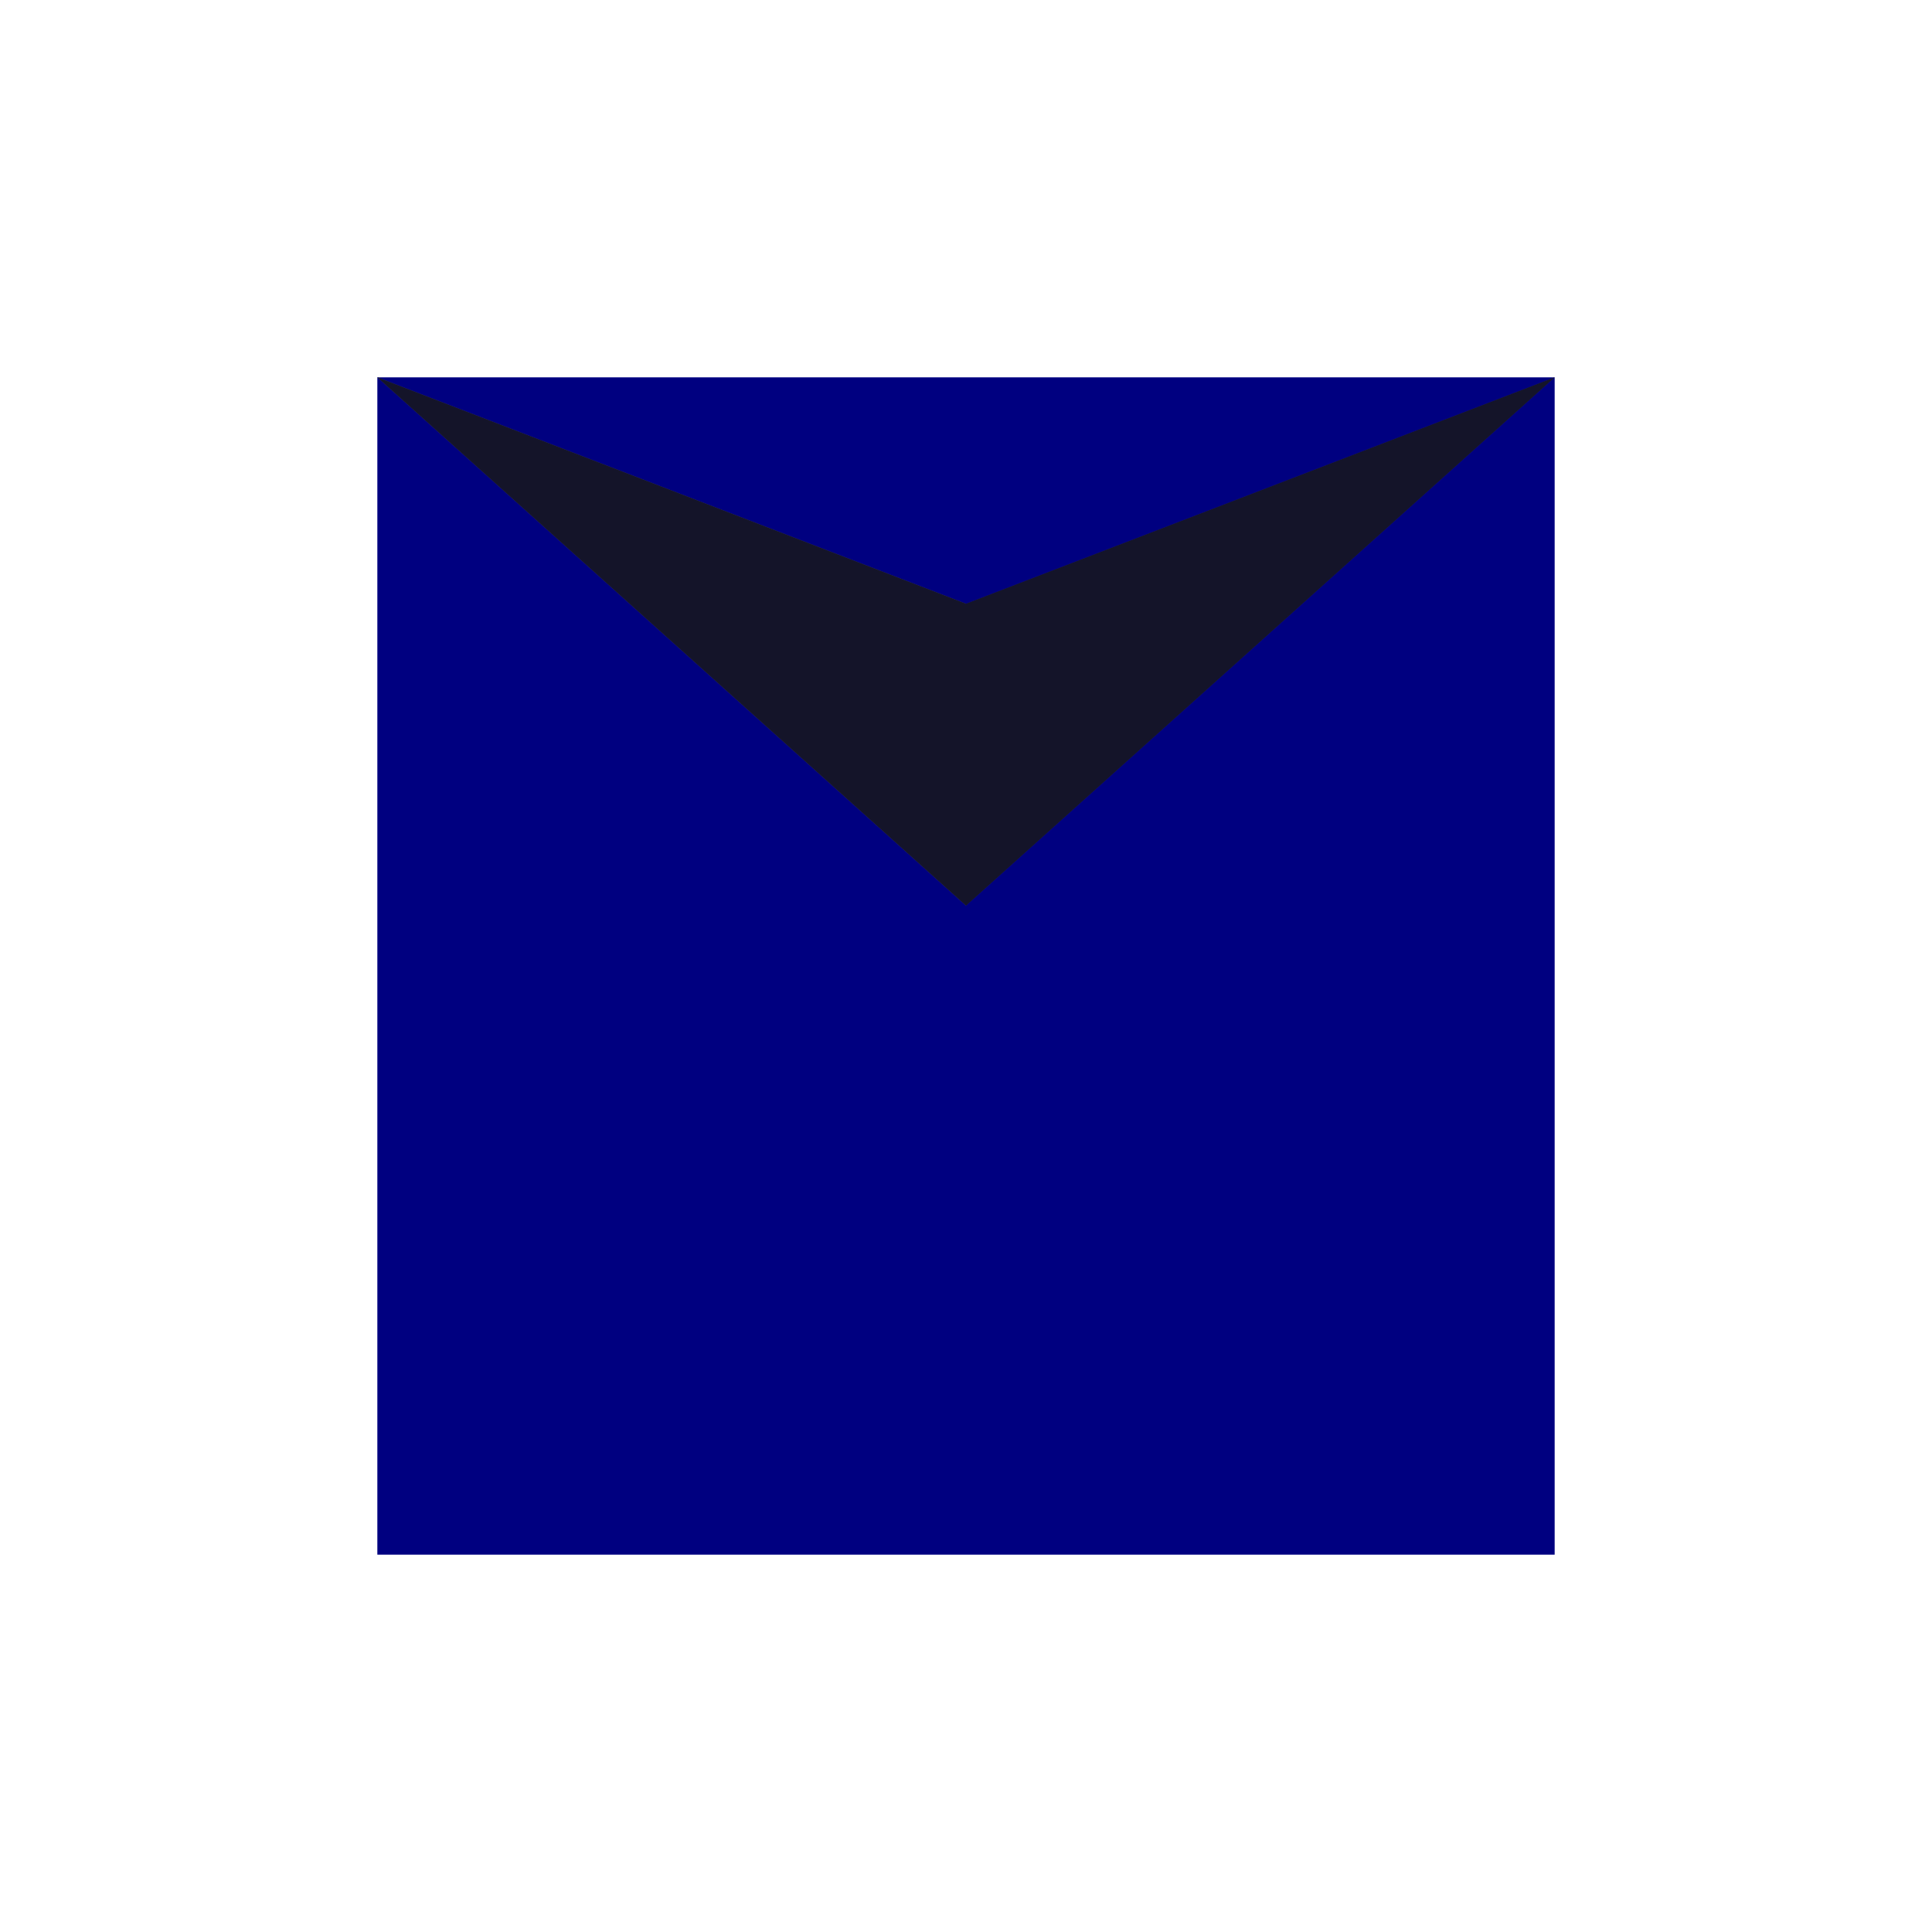 <svg viewBox="0 0 256 256" width="256" height="256"><rect x="50" y="50" width="156" height="156" fill="navy"/><polygon points="50,50 128,80 206,50 128,120" fill="#333366"/><polygon points="50,50 128,80 128,120" fill="#333366"/><linearGradient id="satinShine" x1="0%" y1="0%" x2="100%" y2="100%"><stop offset="0%"/><stop offset="100%"/></linearGradient><polygon points="50,50 128,80 128,120" fill="url(#satinShine)" opacity="0.6"/><polygon points="128,80 206,50 128,120" fill="url(#satinShine)" opacity="0.6"/></svg>
